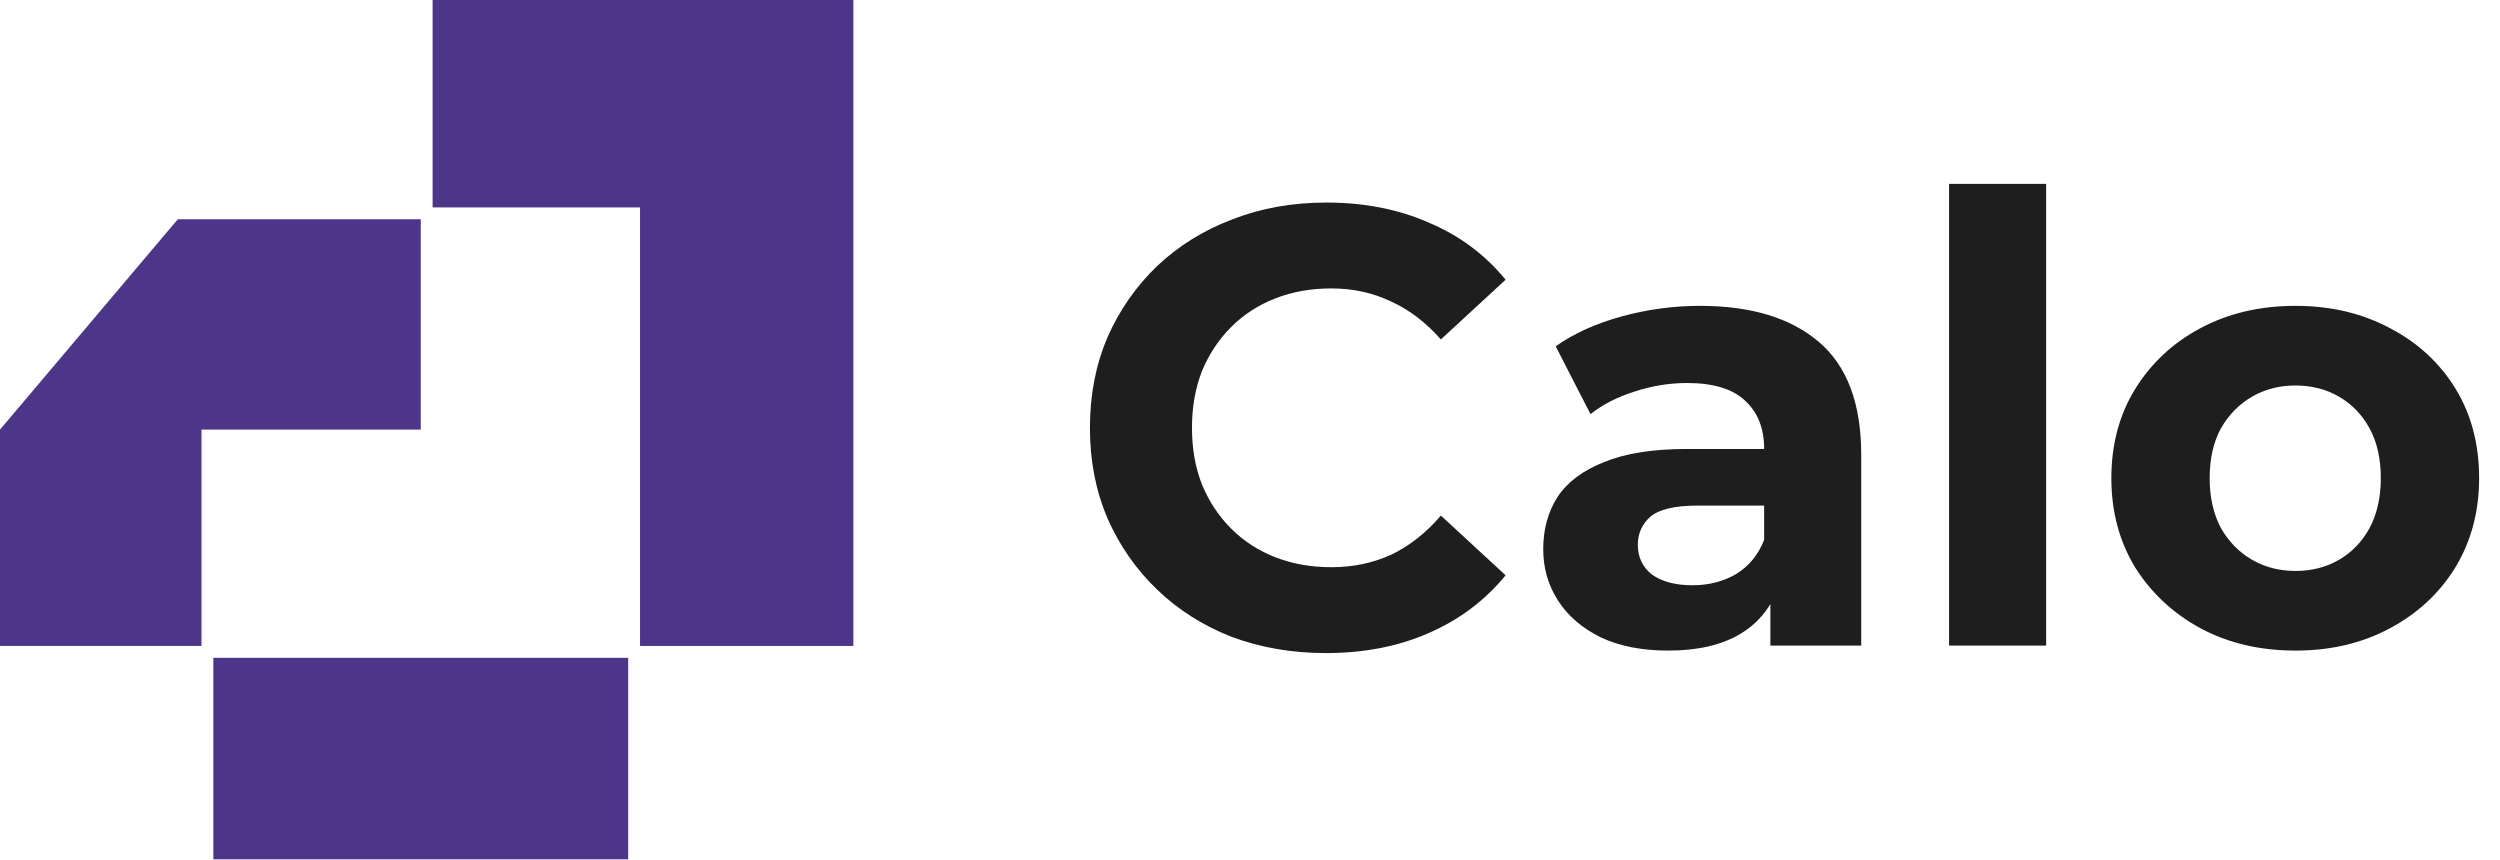 <svg width="1607" height="553" viewBox="0 0 1607 553" fill="none" xmlns="http://www.w3.org/2000/svg">
<path d="M129.521 276.155H270.469V140.948H114.283L0 276.155V415.225H129.521V276.155Z" fill="#4D3589"/>
<path d="M278.085 133.329V0H548.554V415.225H411.415V133.329H278.085Z" fill="#4D3589"/>
<path d="M403.796 422.844H137.137V552.363H403.796V422.844Z" fill="#4D3589"/>
<path d="M852.2 419.8C830.6 419.8 810.467 416.333 791.8 409.4C773.4 402.2 757.4 392.067 743.8 379C730.2 365.933 719.533 350.6 711.8 333C704.333 315.4 700.6 296.067 700.6 275C700.6 253.933 704.333 234.6 711.8 217C719.533 199.4 730.2 184.067 743.8 171C757.667 157.933 773.8 147.933 792.2 141C810.6 133.8 830.733 130.2 852.6 130.2C876.867 130.2 898.733 134.467 918.2 143C937.933 151.267 954.467 163.533 967.8 179.8L926.2 218.2C916.6 207.267 905.933 199.133 894.2 193.8C882.467 188.2 869.667 185.4 855.8 185.4C842.733 185.4 830.733 187.533 819.8 191.8C808.867 196.067 799.4 202.2 791.4 210.2C783.4 218.2 777.133 227.667 772.6 238.6C768.333 249.533 766.2 261.667 766.2 275C766.2 288.333 768.333 300.467 772.6 311.4C777.133 322.333 783.4 331.8 791.4 339.8C799.4 347.8 808.867 353.933 819.8 358.2C830.733 362.467 842.733 364.6 855.8 364.6C869.667 364.6 882.467 361.933 894.2 356.6C905.933 351 916.6 342.6 926.2 331.4L967.8 369.8C954.467 386.067 937.933 398.467 918.2 407C898.733 415.533 876.733 419.8 852.2 419.8ZM1137.99 415V373L1133.99 363.8V288.6C1133.99 275.267 1129.85 264.867 1121.59 257.4C1113.59 249.933 1101.19 246.2 1084.39 246.2C1072.92 246.2 1061.59 248.067 1050.39 251.8C1039.45 255.267 1030.12 260.067 1022.39 266.2L999.988 222.6C1011.72 214.333 1025.85 207.933 1042.39 203.4C1058.92 198.867 1075.72 196.6 1092.79 196.6C1125.59 196.6 1151.05 204.333 1169.19 219.8C1187.32 235.267 1196.39 259.4 1196.39 292.2V415H1137.99ZM1072.39 418.2C1055.59 418.2 1041.19 415.4 1029.19 409.8C1017.19 403.933 1007.99 396.067 1001.59 386.2C995.188 376.333 991.988 365.267 991.988 353C991.988 340.2 995.054 329 1001.19 319.4C1007.59 309.8 1017.59 302.333 1031.19 297C1044.79 291.4 1062.52 288.6 1084.39 288.6H1141.59V325H1091.19C1076.52 325 1066.39 327.4 1060.79 332.2C1055.45 337 1052.79 343 1052.79 350.2C1052.79 358.2 1055.85 364.6 1061.99 369.4C1068.39 373.933 1077.05 376.2 1087.99 376.2C1098.39 376.2 1107.72 373.8 1115.99 369C1124.25 363.933 1130.25 356.6 1133.99 347L1143.59 375.8C1139.05 389.667 1130.79 400.2 1118.79 407.4C1106.79 414.6 1091.32 418.2 1072.39 418.2ZM1252.86 415V118.2H1315.26V415H1252.86ZM1475.58 418.2C1452.64 418.2 1432.24 413.4 1414.38 403.8C1396.78 394.2 1382.78 381.133 1372.38 364.6C1362.24 347.8 1357.18 328.733 1357.18 307.4C1357.18 285.8 1362.24 266.733 1372.38 250.2C1382.78 233.4 1396.78 220.333 1414.38 211C1432.24 201.4 1452.64 196.6 1475.58 196.6C1498.24 196.6 1518.51 201.4 1536.38 211C1554.24 220.333 1568.24 233.267 1578.38 249.8C1588.51 266.333 1593.58 285.533 1593.58 307.4C1593.58 328.733 1588.51 347.8 1578.38 364.6C1568.24 381.133 1554.24 394.2 1536.38 403.8C1518.51 413.4 1498.24 418.2 1475.58 418.2ZM1475.58 367C1485.98 367 1495.31 364.6 1503.58 359.8C1511.84 355 1518.38 348.2 1523.18 339.4C1527.98 330.333 1530.38 319.667 1530.38 307.4C1530.38 294.867 1527.98 284.2 1523.18 275.4C1518.38 266.6 1511.84 259.8 1503.58 255C1495.31 250.2 1485.98 247.8 1475.58 247.8C1465.18 247.8 1455.84 250.2 1447.58 255C1439.31 259.8 1432.64 266.6 1427.58 275.4C1422.78 284.2 1420.38 294.867 1420.38 307.4C1420.38 319.667 1422.78 330.333 1427.58 339.4C1432.64 348.2 1439.31 355 1447.58 359.8C1455.84 364.6 1465.18 367 1475.58 367Z" fill="#1E1E1E"/>
</svg>
